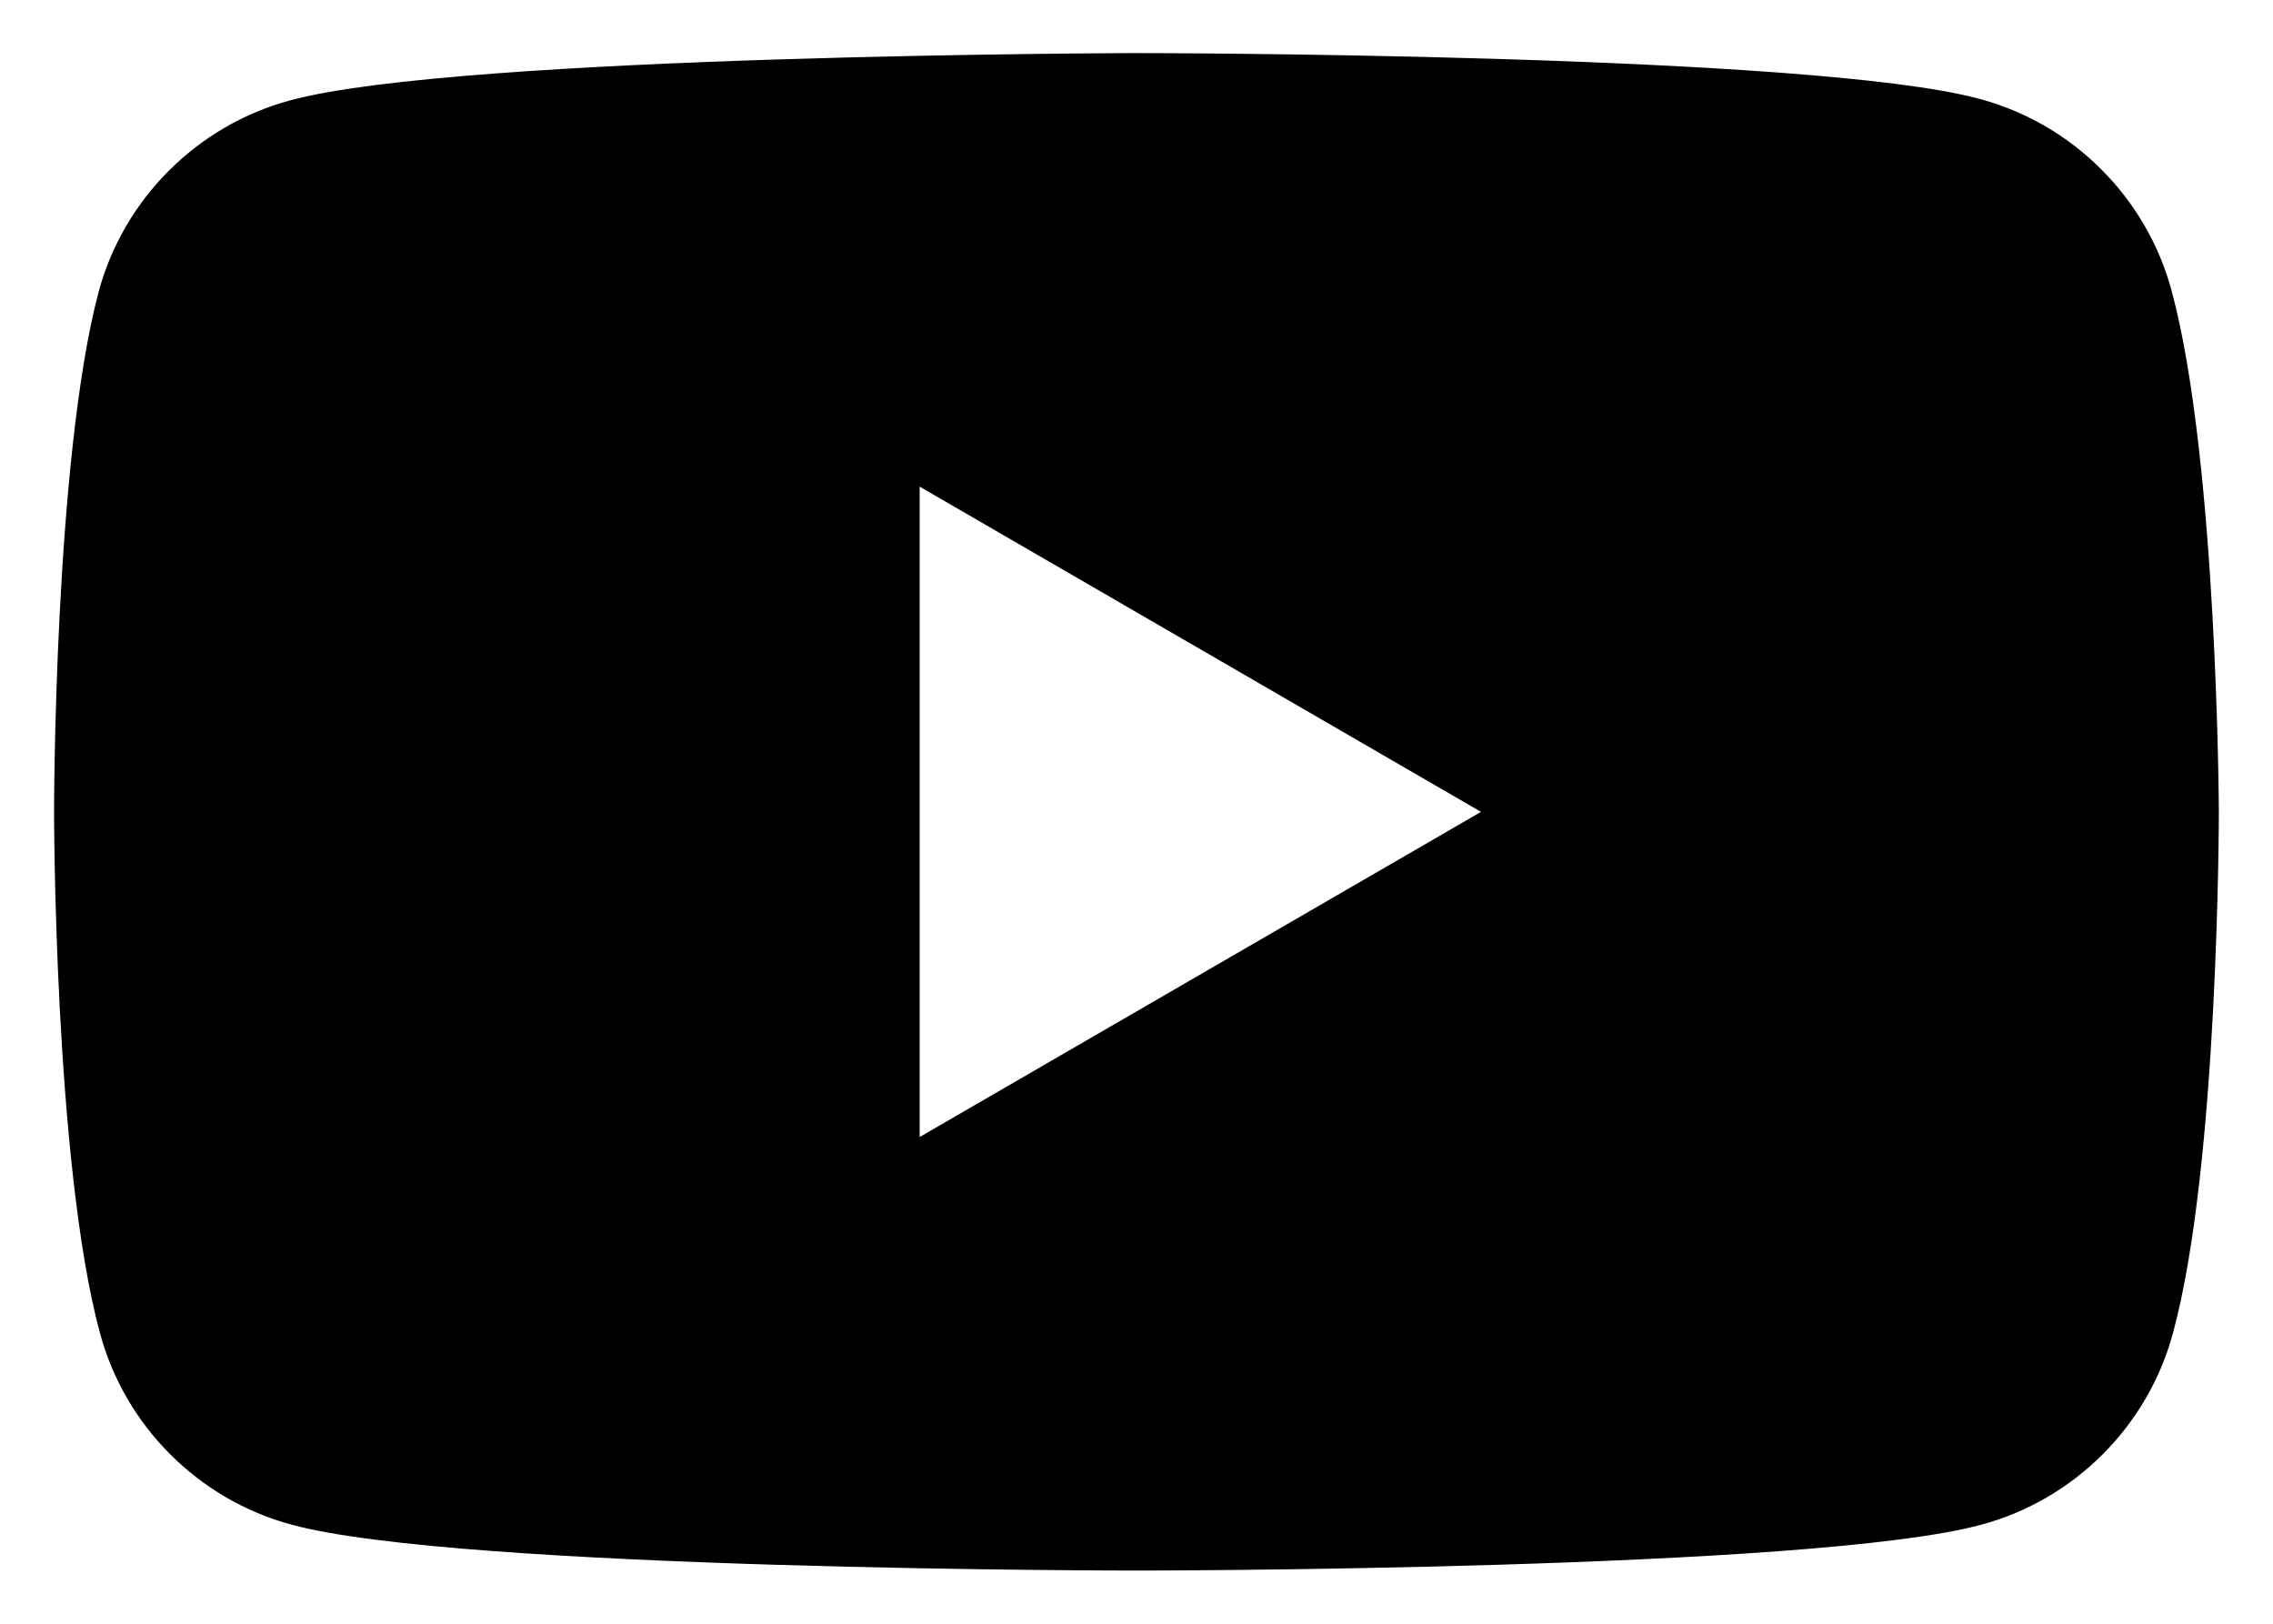 <svg width="28" height="20" viewBox="0 0 28 20" fill="none" xmlns="http://www.w3.org/2000/svg">
<path fill-rule="evenodd" clip-rule="evenodd" d="M24.389 1.219C25.535 1.527 26.443 2.434 26.751 3.581C27.316 5.669 27.333 10 27.333 10C27.333 10 27.333 14.347 26.768 16.418C26.46 17.565 25.553 18.472 24.406 18.78C22.335 19.345 13.999 19.345 13.999 19.345C13.999 19.345 5.664 19.345 3.593 18.78C2.446 18.472 1.539 17.565 1.231 16.418C0.666 14.33 0.666 10 0.666 10C0.666 10 0.666 5.669 1.214 3.598C1.522 2.451 2.429 1.544 3.576 1.236C5.647 0.671 13.982 0.654 13.982 0.654C13.982 0.654 22.318 0.654 24.389 1.219ZM18.244 10L11.329 14.005V5.994L18.244 10Z" fill="currentColor"/>
</svg>
